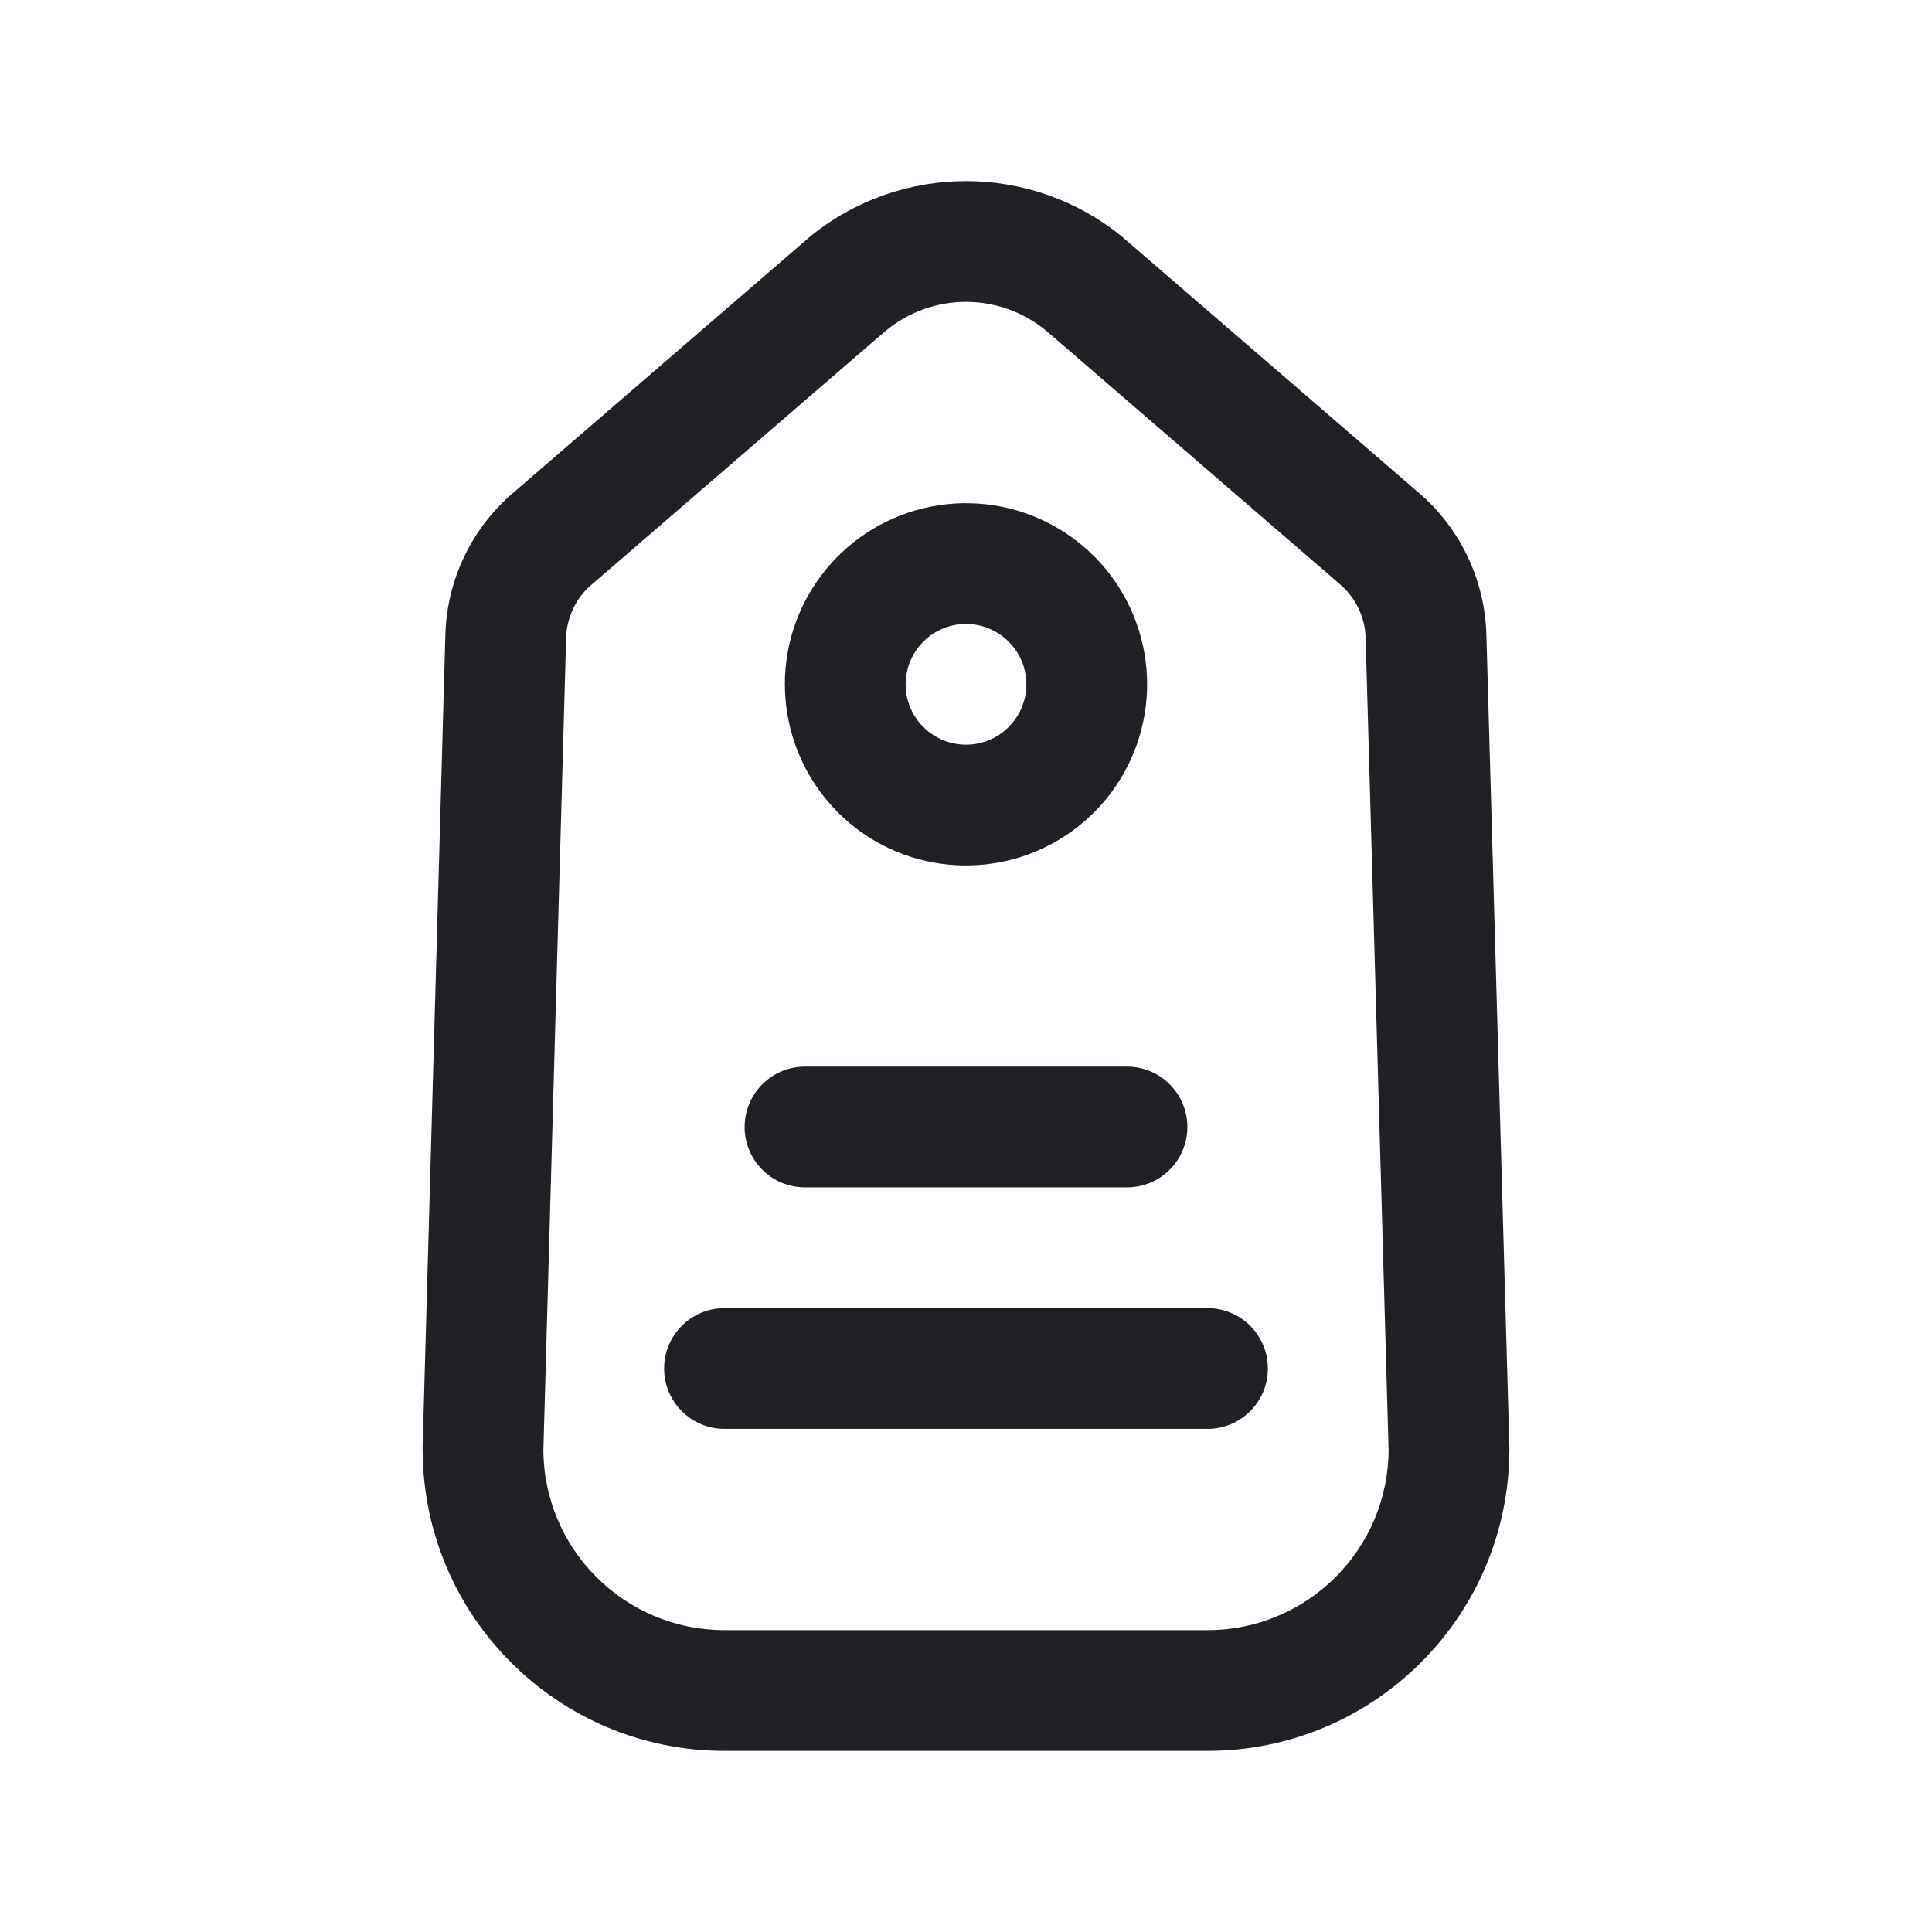 <svg width="24" height="24" viewBox="0 0 24 24" fill="none" xmlns="http://www.w3.org/2000/svg">
<path d="M6.885 6.672L7.362 7.251C7.367 7.247 7.371 7.244 7.375 7.24L6.885 6.672ZM10.529 3.527L10.052 2.948C10.048 2.952 10.043 2.956 10.039 2.96L10.529 3.527ZM13.471 3.527L13.961 2.96C13.957 2.956 13.952 2.952 13.948 2.948L13.471 3.527ZM17.115 6.672L16.625 7.24C16.629 7.243 16.633 7.247 16.636 7.25L17.115 6.672ZM17.715 7.925L16.965 7.936L16.965 7.947L17.715 7.925ZM18 18H18.75C18.75 17.993 18.75 17.986 18.75 17.979L18 18ZM6 18L5.25 17.98C5.25 17.986 5.25 17.993 5.25 18H6ZM6.282 7.925L7.032 7.946L7.032 7.938L6.282 7.925ZM10 13.25C9.586 13.25 9.25 13.586 9.25 14C9.25 14.415 9.586 14.75 10 14.75V14V13.25ZM14 14.75C14.414 14.75 14.75 14.415 14.75 14C14.75 13.586 14.414 13.25 14 13.25V14V14.75ZM9 16.25C8.586 16.25 8.25 16.586 8.25 17C8.25 17.415 8.586 17.75 9 17.75V17V16.25ZM15 17.75C15.414 17.75 15.75 17.415 15.75 17C15.75 16.586 15.414 16.25 15 16.25V17V17.75ZM10.5 8.5L11.25 8.501L10.5 8.5ZM11.708 7.03L11.562 6.294L11.708 7.03ZM13.386 7.928L12.693 8.214V8.214L13.386 7.928ZM12.833 9.749L12.416 9.125L12.833 9.749ZM10.939 9.561L10.409 10.092L10.939 9.561ZM6.885 6.672L7.375 7.24L11.019 4.095L10.529 3.527L10.039 2.96L6.395 6.105L6.885 6.672ZM10.529 3.527L11.006 4.107C11.583 3.631 12.417 3.631 12.994 4.107L13.471 3.527L13.948 2.948C12.816 2.017 11.184 2.017 10.052 2.948L10.529 3.527ZM13.471 3.527L12.981 4.095L16.625 7.24L17.115 6.672L17.605 6.105L13.961 2.96L13.471 3.527ZM17.115 6.672L16.636 7.25C16.841 7.42 16.961 7.67 16.965 7.936L17.715 7.925L18.465 7.915C18.455 7.21 18.136 6.545 17.594 6.095L17.115 6.672ZM17.715 7.925L16.965 7.947L17.25 18.022L18 18L18.75 17.979L18.465 7.904L17.715 7.925ZM18 18H17.25C17.25 19.243 16.243 20.25 15 20.25V21V21.75C17.071 21.75 18.75 20.072 18.75 18H18ZM15 21V20.25H9V21V21.75H15V21ZM9 21V20.25C7.757 20.25 6.75 19.243 6.75 18H6H5.25C5.25 20.072 6.929 21.75 9 21.75V21ZM6 18L6.75 18.021L7.032 7.946L6.282 7.925L5.532 7.904L5.25 17.98L6 18ZM6.282 7.925L7.032 7.938C7.036 7.671 7.157 7.42 7.362 7.251L6.885 6.672L6.408 6.094C5.863 6.543 5.543 7.208 5.532 7.913L6.282 7.925ZM10 14V14.75H14V14V13.25H10V14ZM9 17V17.75H15V17V16.25H9V17ZM10.5 8.5L11.25 8.501C11.25 8.143 11.503 7.835 11.854 7.765L11.708 7.03L11.562 6.294C10.509 6.503 9.75 7.427 9.75 8.5L10.5 8.5ZM11.708 7.03L11.854 7.765C12.205 7.696 12.556 7.884 12.693 8.214L13.386 7.928L14.079 7.641C13.669 6.649 12.615 6.085 11.562 6.294L11.708 7.03ZM13.386 7.928L12.693 8.214C12.83 8.545 12.714 8.926 12.416 9.125L12.833 9.749L13.249 10.372C14.142 9.776 14.489 8.633 14.079 7.641L13.386 7.928ZM12.833 9.749L12.416 9.125C12.119 9.324 11.722 9.284 11.47 9.031L10.939 9.561L10.409 10.092C11.167 10.851 12.357 10.968 13.249 10.372L12.833 9.749ZM10.939 9.561L11.47 9.031C11.329 8.891 11.25 8.7 11.25 8.501L10.5 8.5L9.75 8.5C9.75 9.097 9.987 9.669 10.409 10.092L10.939 9.561Z" fill="#202027"/>
</svg>
